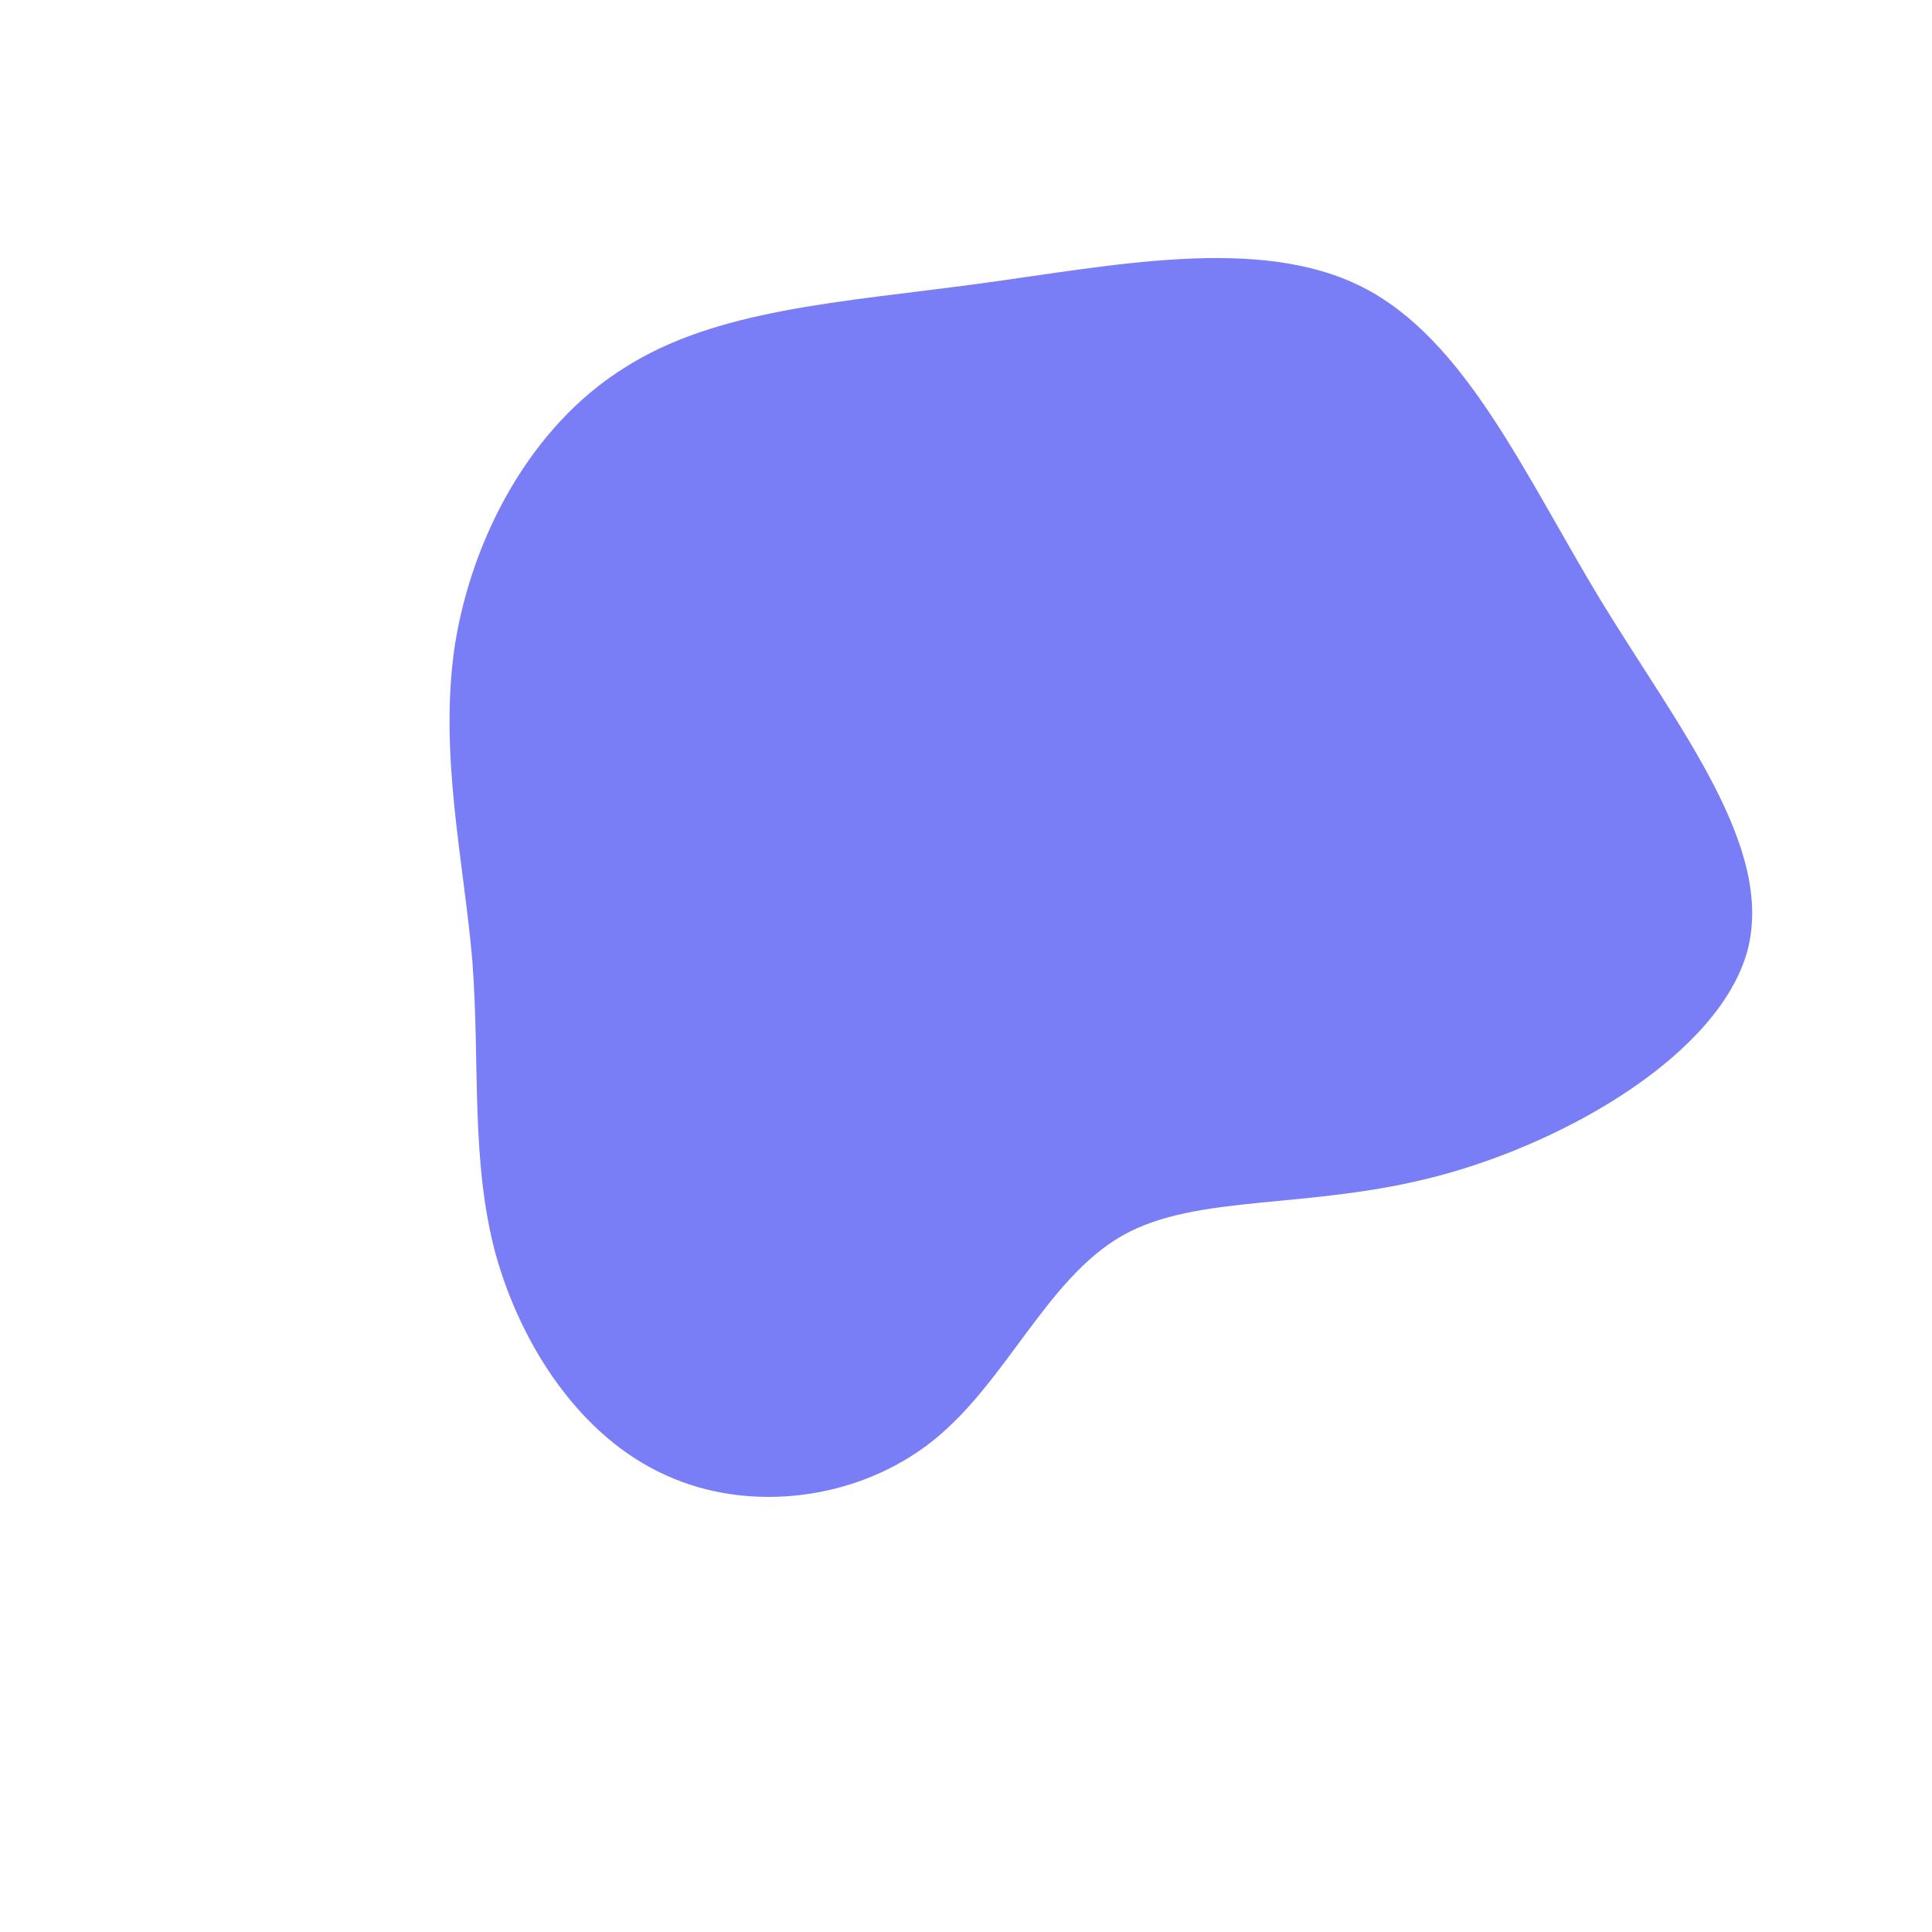 <?xml version="1.0" standalone="no"?>
<svg viewBox="0 0 200 200" xmlns="http://www.w3.org/2000/svg">
  <path fill="#7A7EF6" d="M41,-70.3C51.7,-64.9,57.8,-50.9,65.8,-37.7C73.8,-24.6,83.7,-12.3,80.9,-1.6C78,9,62.5,18.1,49,21.7C35.5,25.3,24,23.5,16.2,27.9C8.3,32.4,4.2,43.1,-3.5,49.2C-11.2,55.3,-22.4,56.7,-31.1,52.7C-39.8,48.8,-46,39.5,-48.7,29.8C-51.3,20.1,-50.3,10.1,-51.1,-0.5C-52,-11,-54.6,-22,-52.9,-33.3C-51.1,-44.5,-45,-55.9,-35.4,-61.9C-25.9,-68,-13,-68.7,1.1,-70.6C15.2,-72.5,30.3,-75.7,41,-70.3Z" transform="translate(100 100)" />
</svg>
